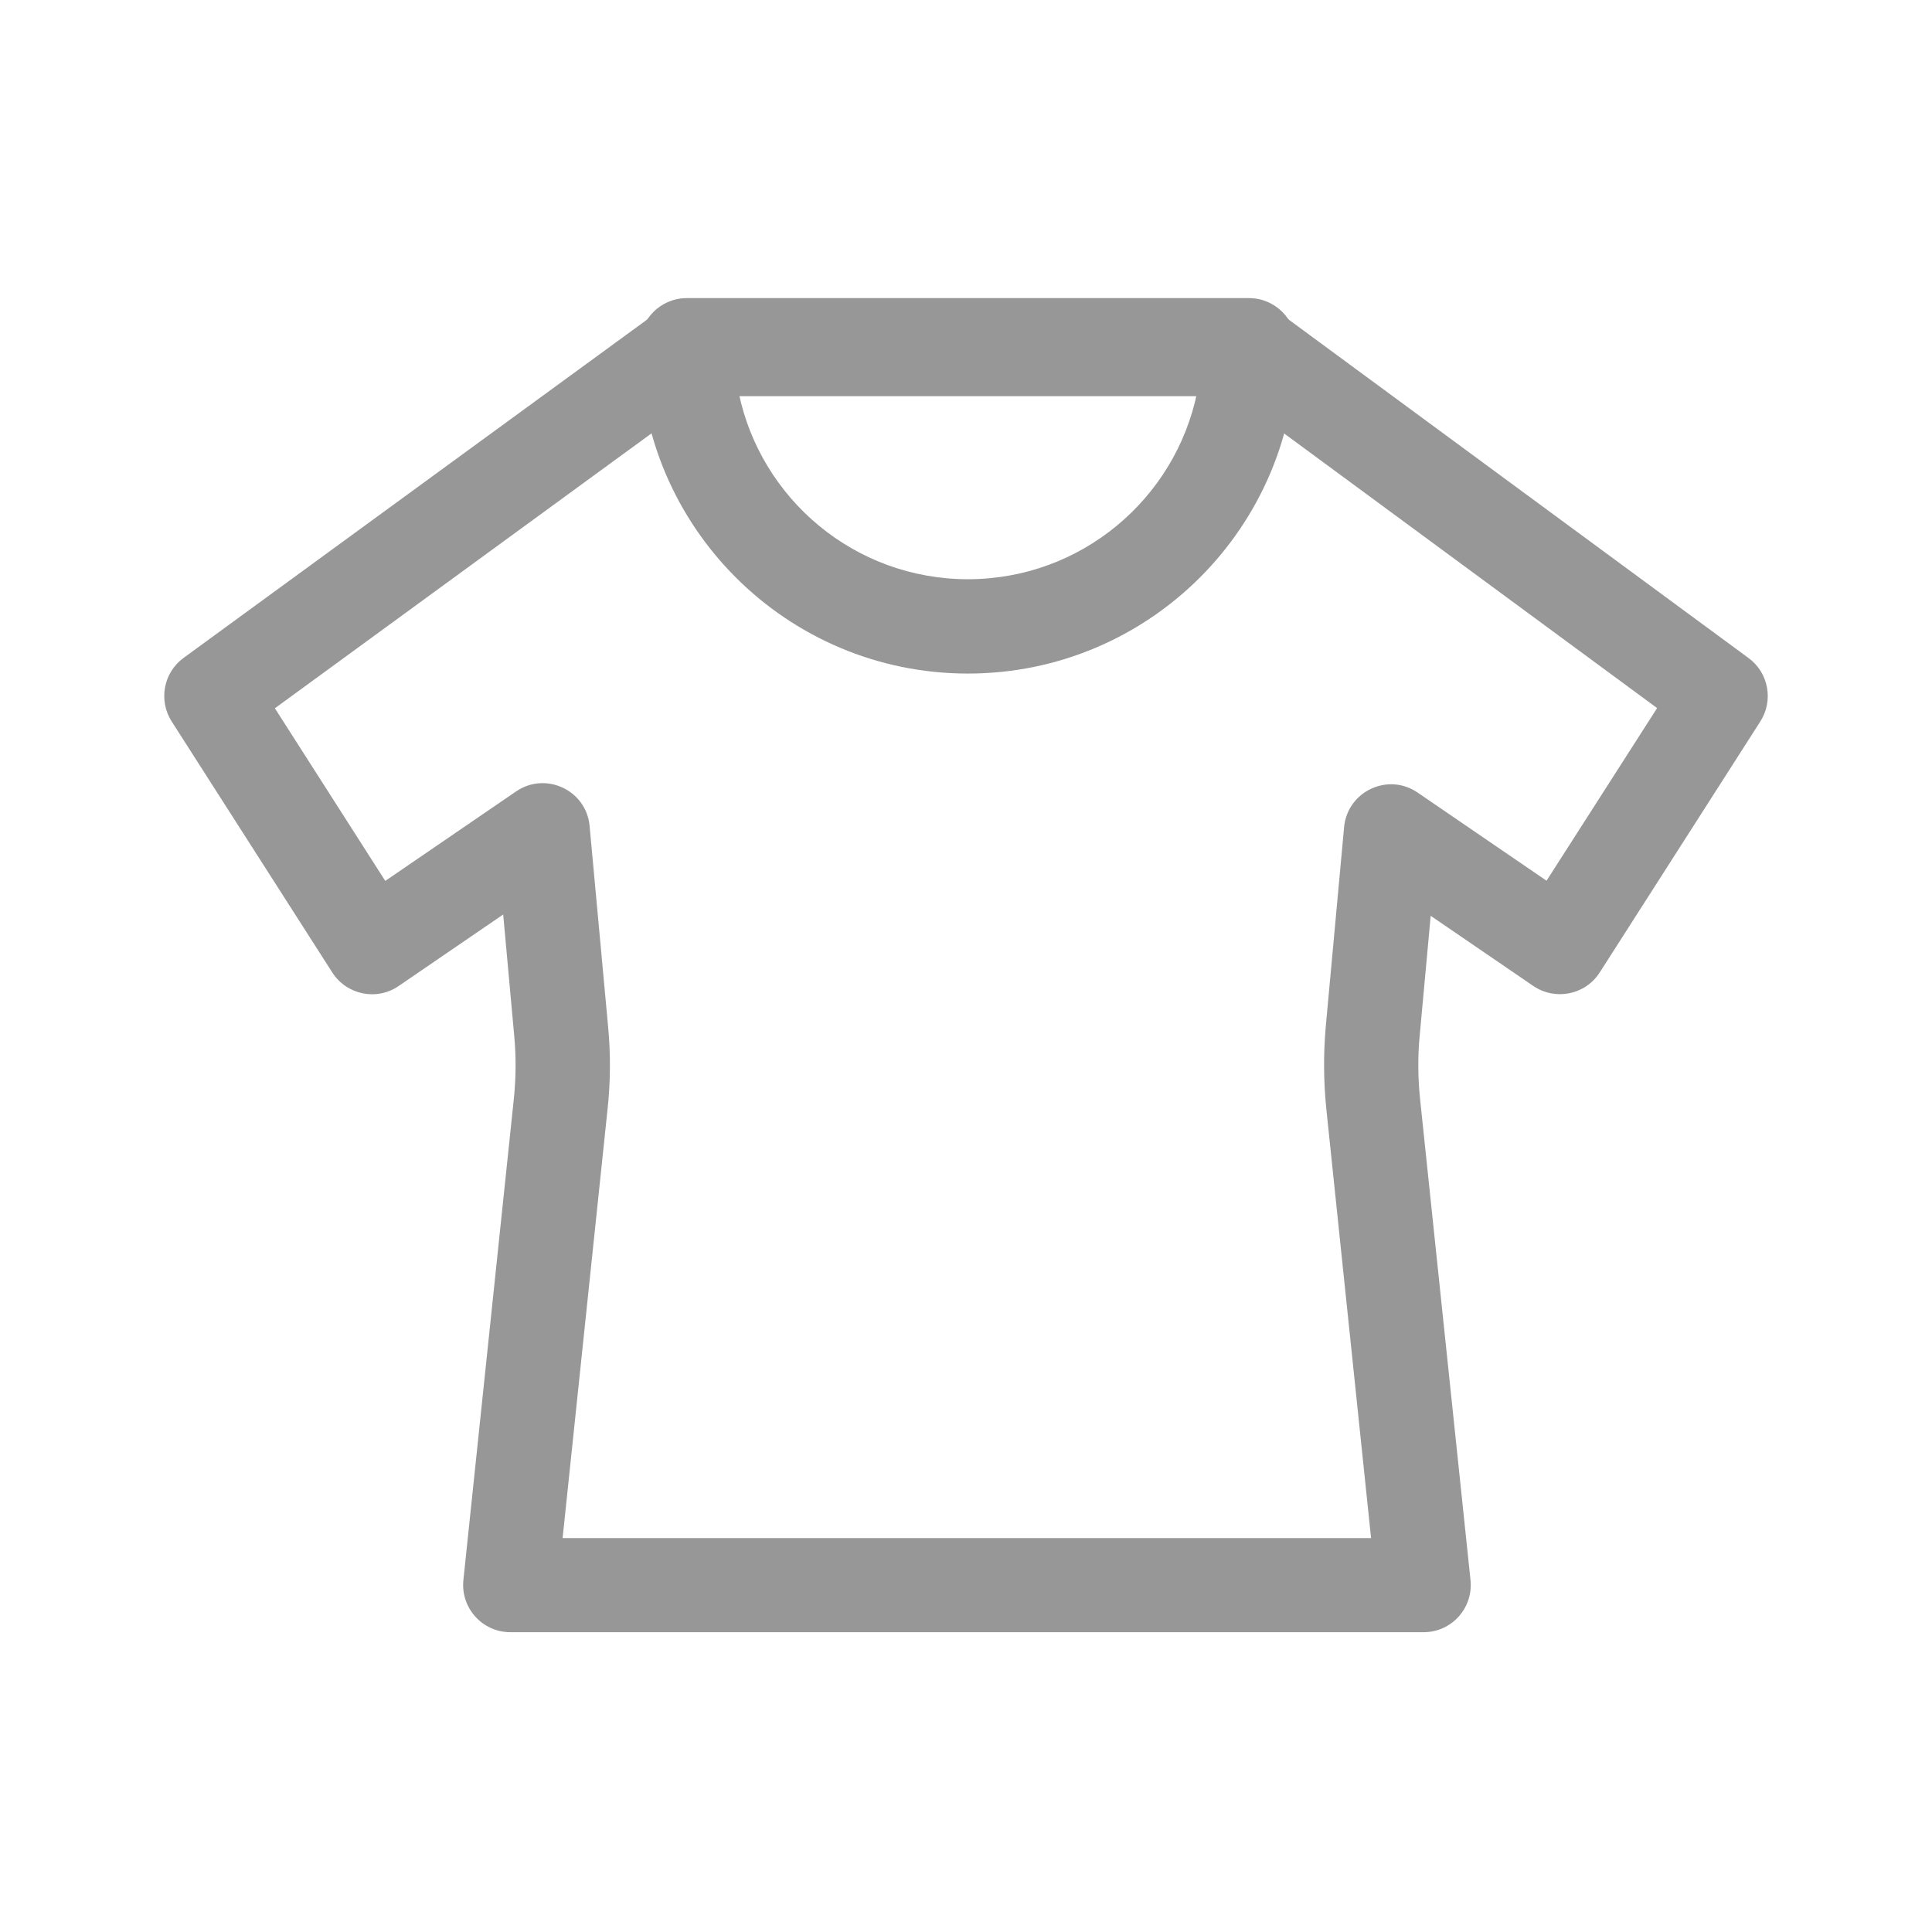 <?xml version="1.0" standalone="no"?><!DOCTYPE svg PUBLIC "-//W3C//DTD SVG 1.1//EN" "http://www.w3.org/Graphics/SVG/1.1/DTD/svg11.dtd"><svg t="1754041774693" class="icon" viewBox="0 0 1024 1024" version="1.1" xmlns="http://www.w3.org/2000/svg" p-id="38263" xmlns:xlink="http://www.w3.org/1999/xlink" width="200" height="200"><path d="M653.8 210H372.3L145.7 375.4l58.5 91.5 69.3-47.4c15.7-10.8 37.3-0.7 39 18.3l9.8 106.2c1.4 14.7 1.3 29.4-0.3 44.1l-23.8 227.1h428.5L703 588c-1.5-14.6-1.6-29.4-0.3-44.1l9.7-105.5c1.8-19 23.3-29.1 39-18.3l68.3 46.7 58.6-91.5L653.8 210zM266.7 484.7l-55.4 37.9c-11.6 8-27.6 4.7-35.2-7.2L91 382.4c-7.1-11.1-4.4-25.9 6.3-33.7l252.1-184c4.3-3.1 9.4-4.8 14.7-4.8H662c5.3 0 10.5 1.7 14.8 4.9l250 184c10.6 7.8 13.3 22.5 6.2 33.6l-85.1 133c-7.6 11.9-23.5 15.1-35.2 7.2l-54.4-37.2-5.8 63.1c-1.1 11.4-1 22.9 0.2 34.3l26.7 254.7c1.5 14.8-10 27.6-24.9 27.6h-484c-14.8 0-26.4-12.8-24.9-27.6l26.7-254.7c1.2-11.4 1.3-22.9 0.2-34.3l-5.8-63.8z" fill="#979797" p-id="38264"></path><path d="M339 183c0-13.8 11.2-25 25-25h298c13.8 0 25 11.2 25 25 0 96.1-77.9 174-174 174s-174-77.9-174-174z m174 124c59.9 0 109.9-42.5 121.5-99h-243c11.6 56.5 61.6 99 121.5 99z" fill="#979797" p-id="38265"></path></svg>